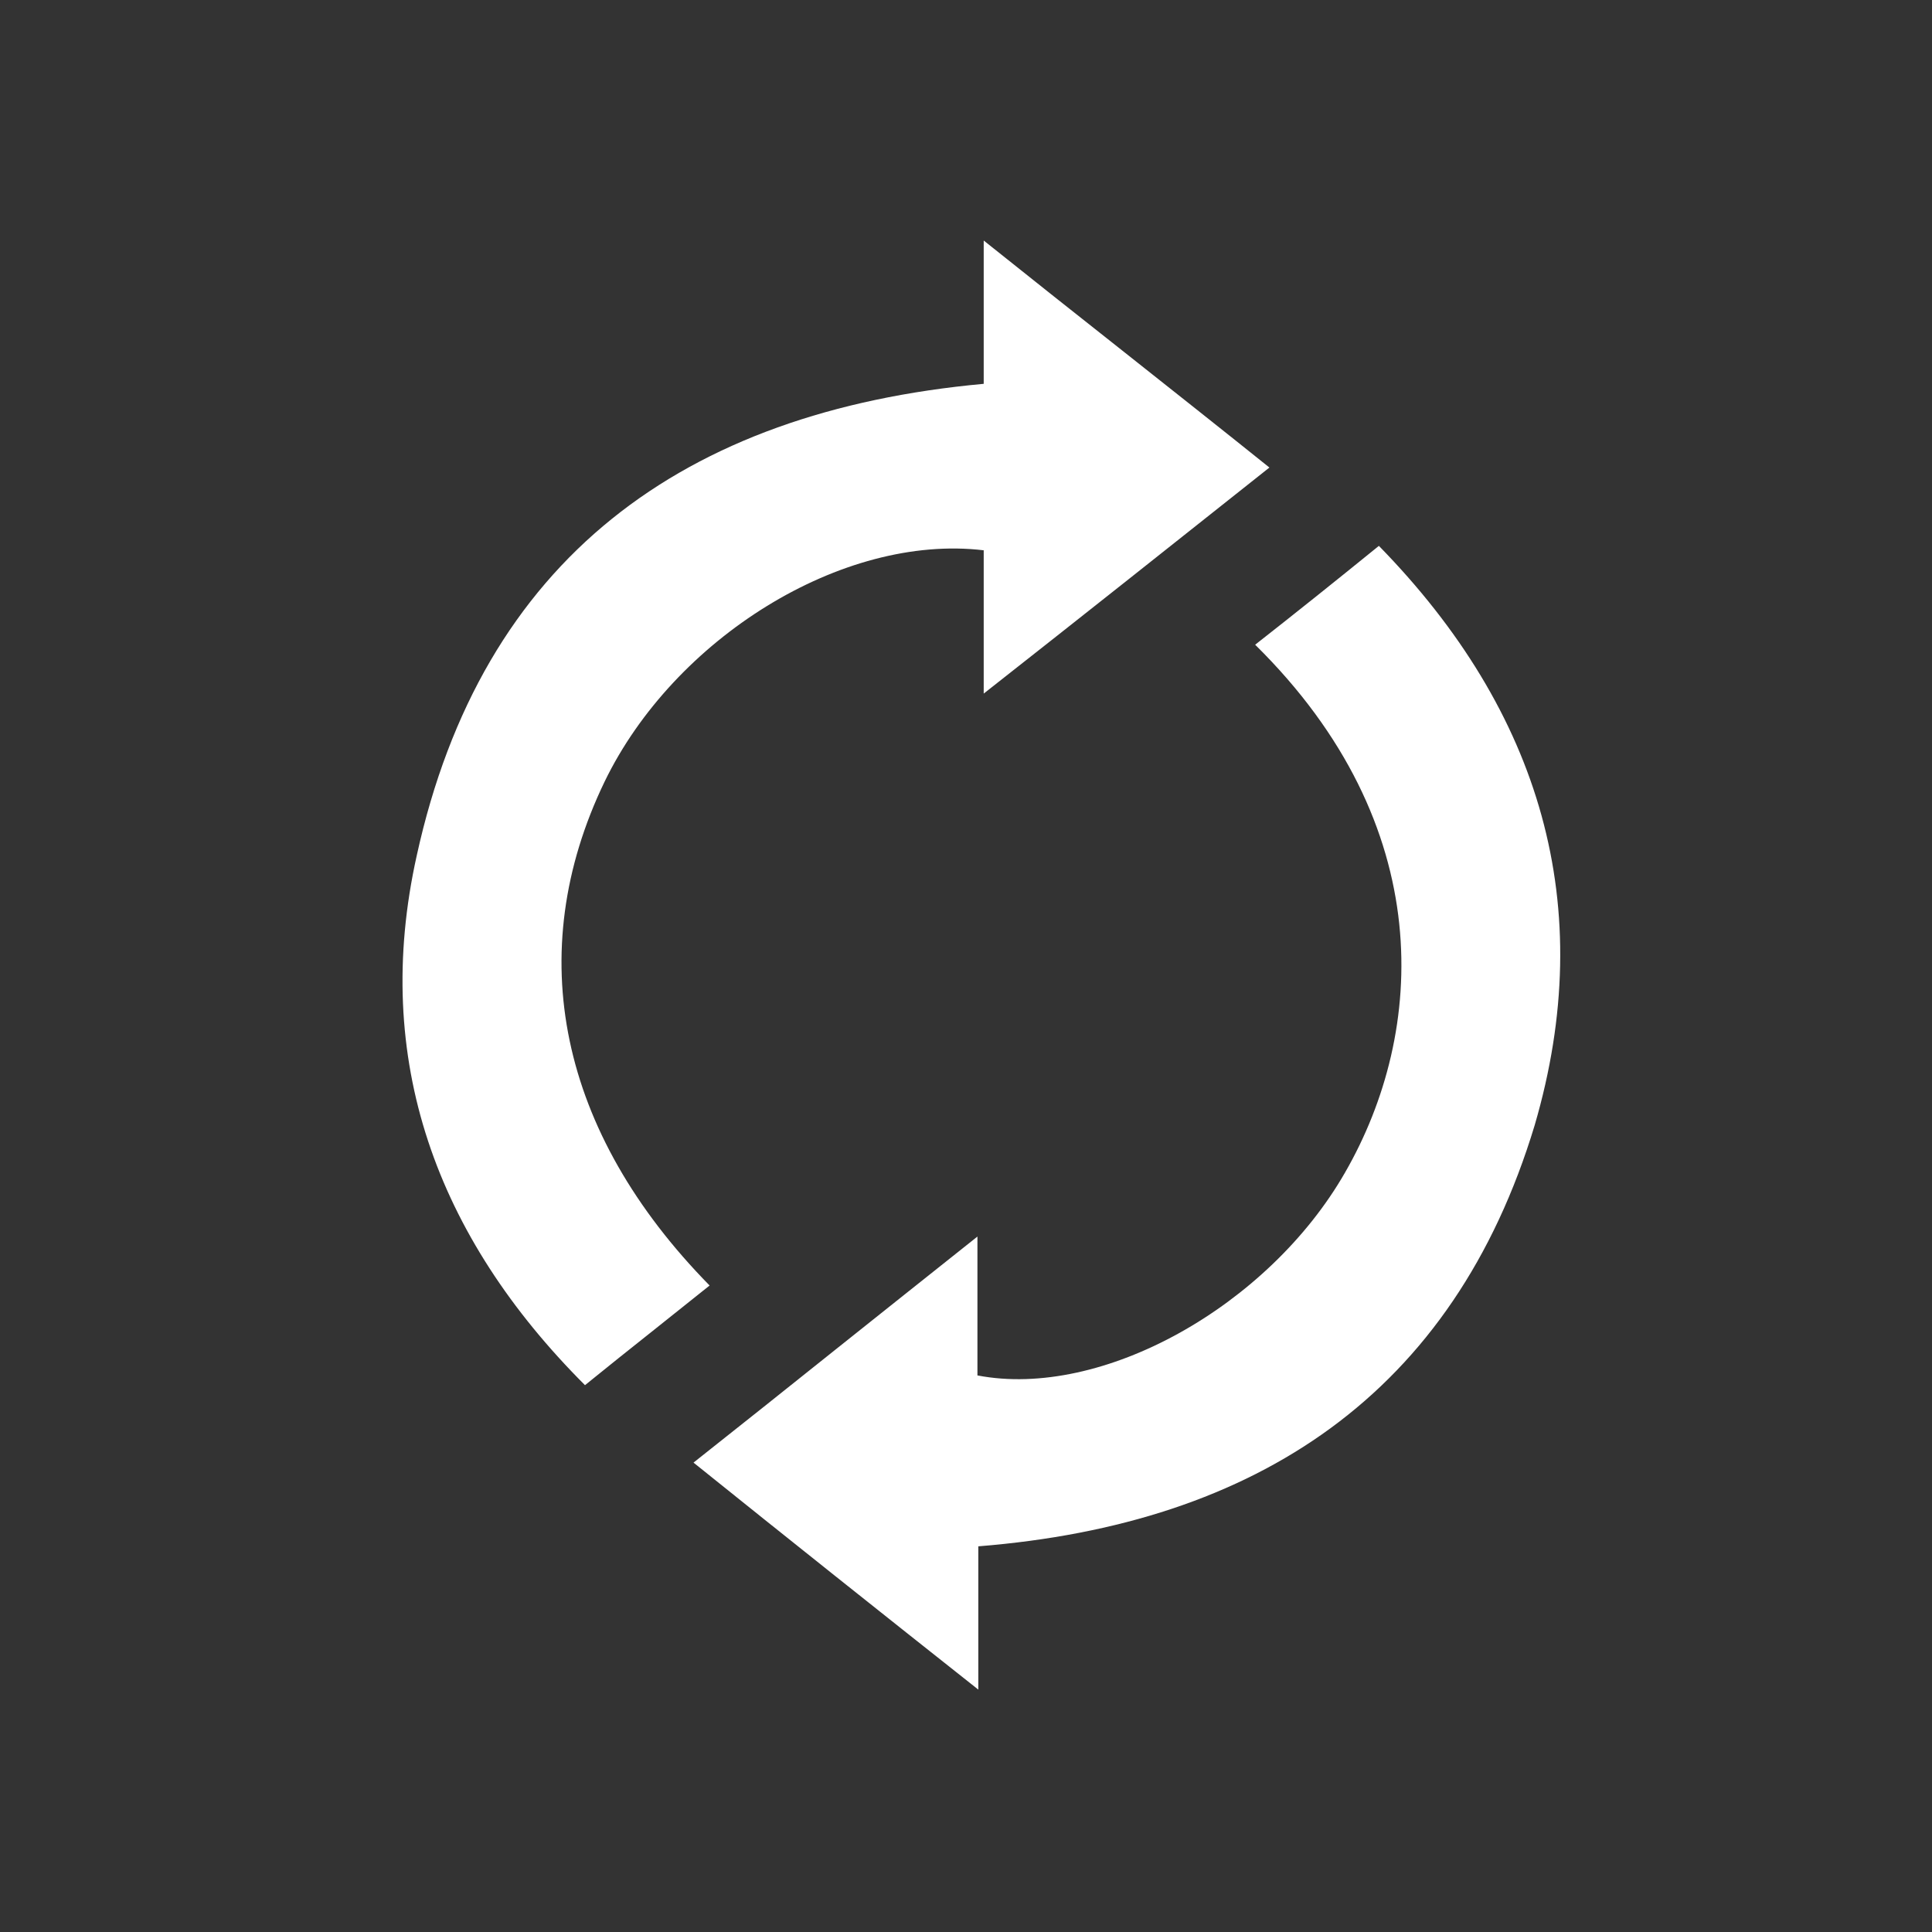 <svg width="24" height="24" viewBox="0 0 24 24" fill="none" xmlns="http://www.w3.org/2000/svg">
<rect x="0" y="0" width="24" height="24" fill="#333333" stroke="none"/>
<path fill-rule="evenodd" clip-rule="evenodd" d="M8.097 16.542C8.335 16.353 8.572 16.164 8.815 15.969C6.946 14.067 6.482 11.845 7.51 9.711C8.372 7.931 10.462 6.626 12.22 6.836V8.616C13.458 7.643 14.586 6.747 15.769 5.808C15.161 5.32 14.555 4.841 13.943 4.356C13.376 3.908 12.805 3.456 12.22 2.988V3.939V4.768C8.483 5.111 5.984 6.947 5.177 10.628C4.613 13.16 5.42 15.361 7.267 17.207C7.55 16.977 7.824 16.759 8.097 16.542ZM12.153 20.989V19.209C15.625 18.932 18.058 17.307 19.064 13.979C19.86 11.259 19.141 8.838 17.129 6.781C16.598 7.212 16.101 7.61 15.592 8.009C17.869 10.253 17.715 12.818 16.709 14.565C15.758 16.224 13.69 17.384 12.142 17.086V15.361C11.531 15.846 10.945 16.314 10.365 16.776C9.781 17.243 9.204 17.703 8.615 18.169C9.798 19.12 10.937 20.027 12.153 20.989Z" fill="white"/>
</svg>

